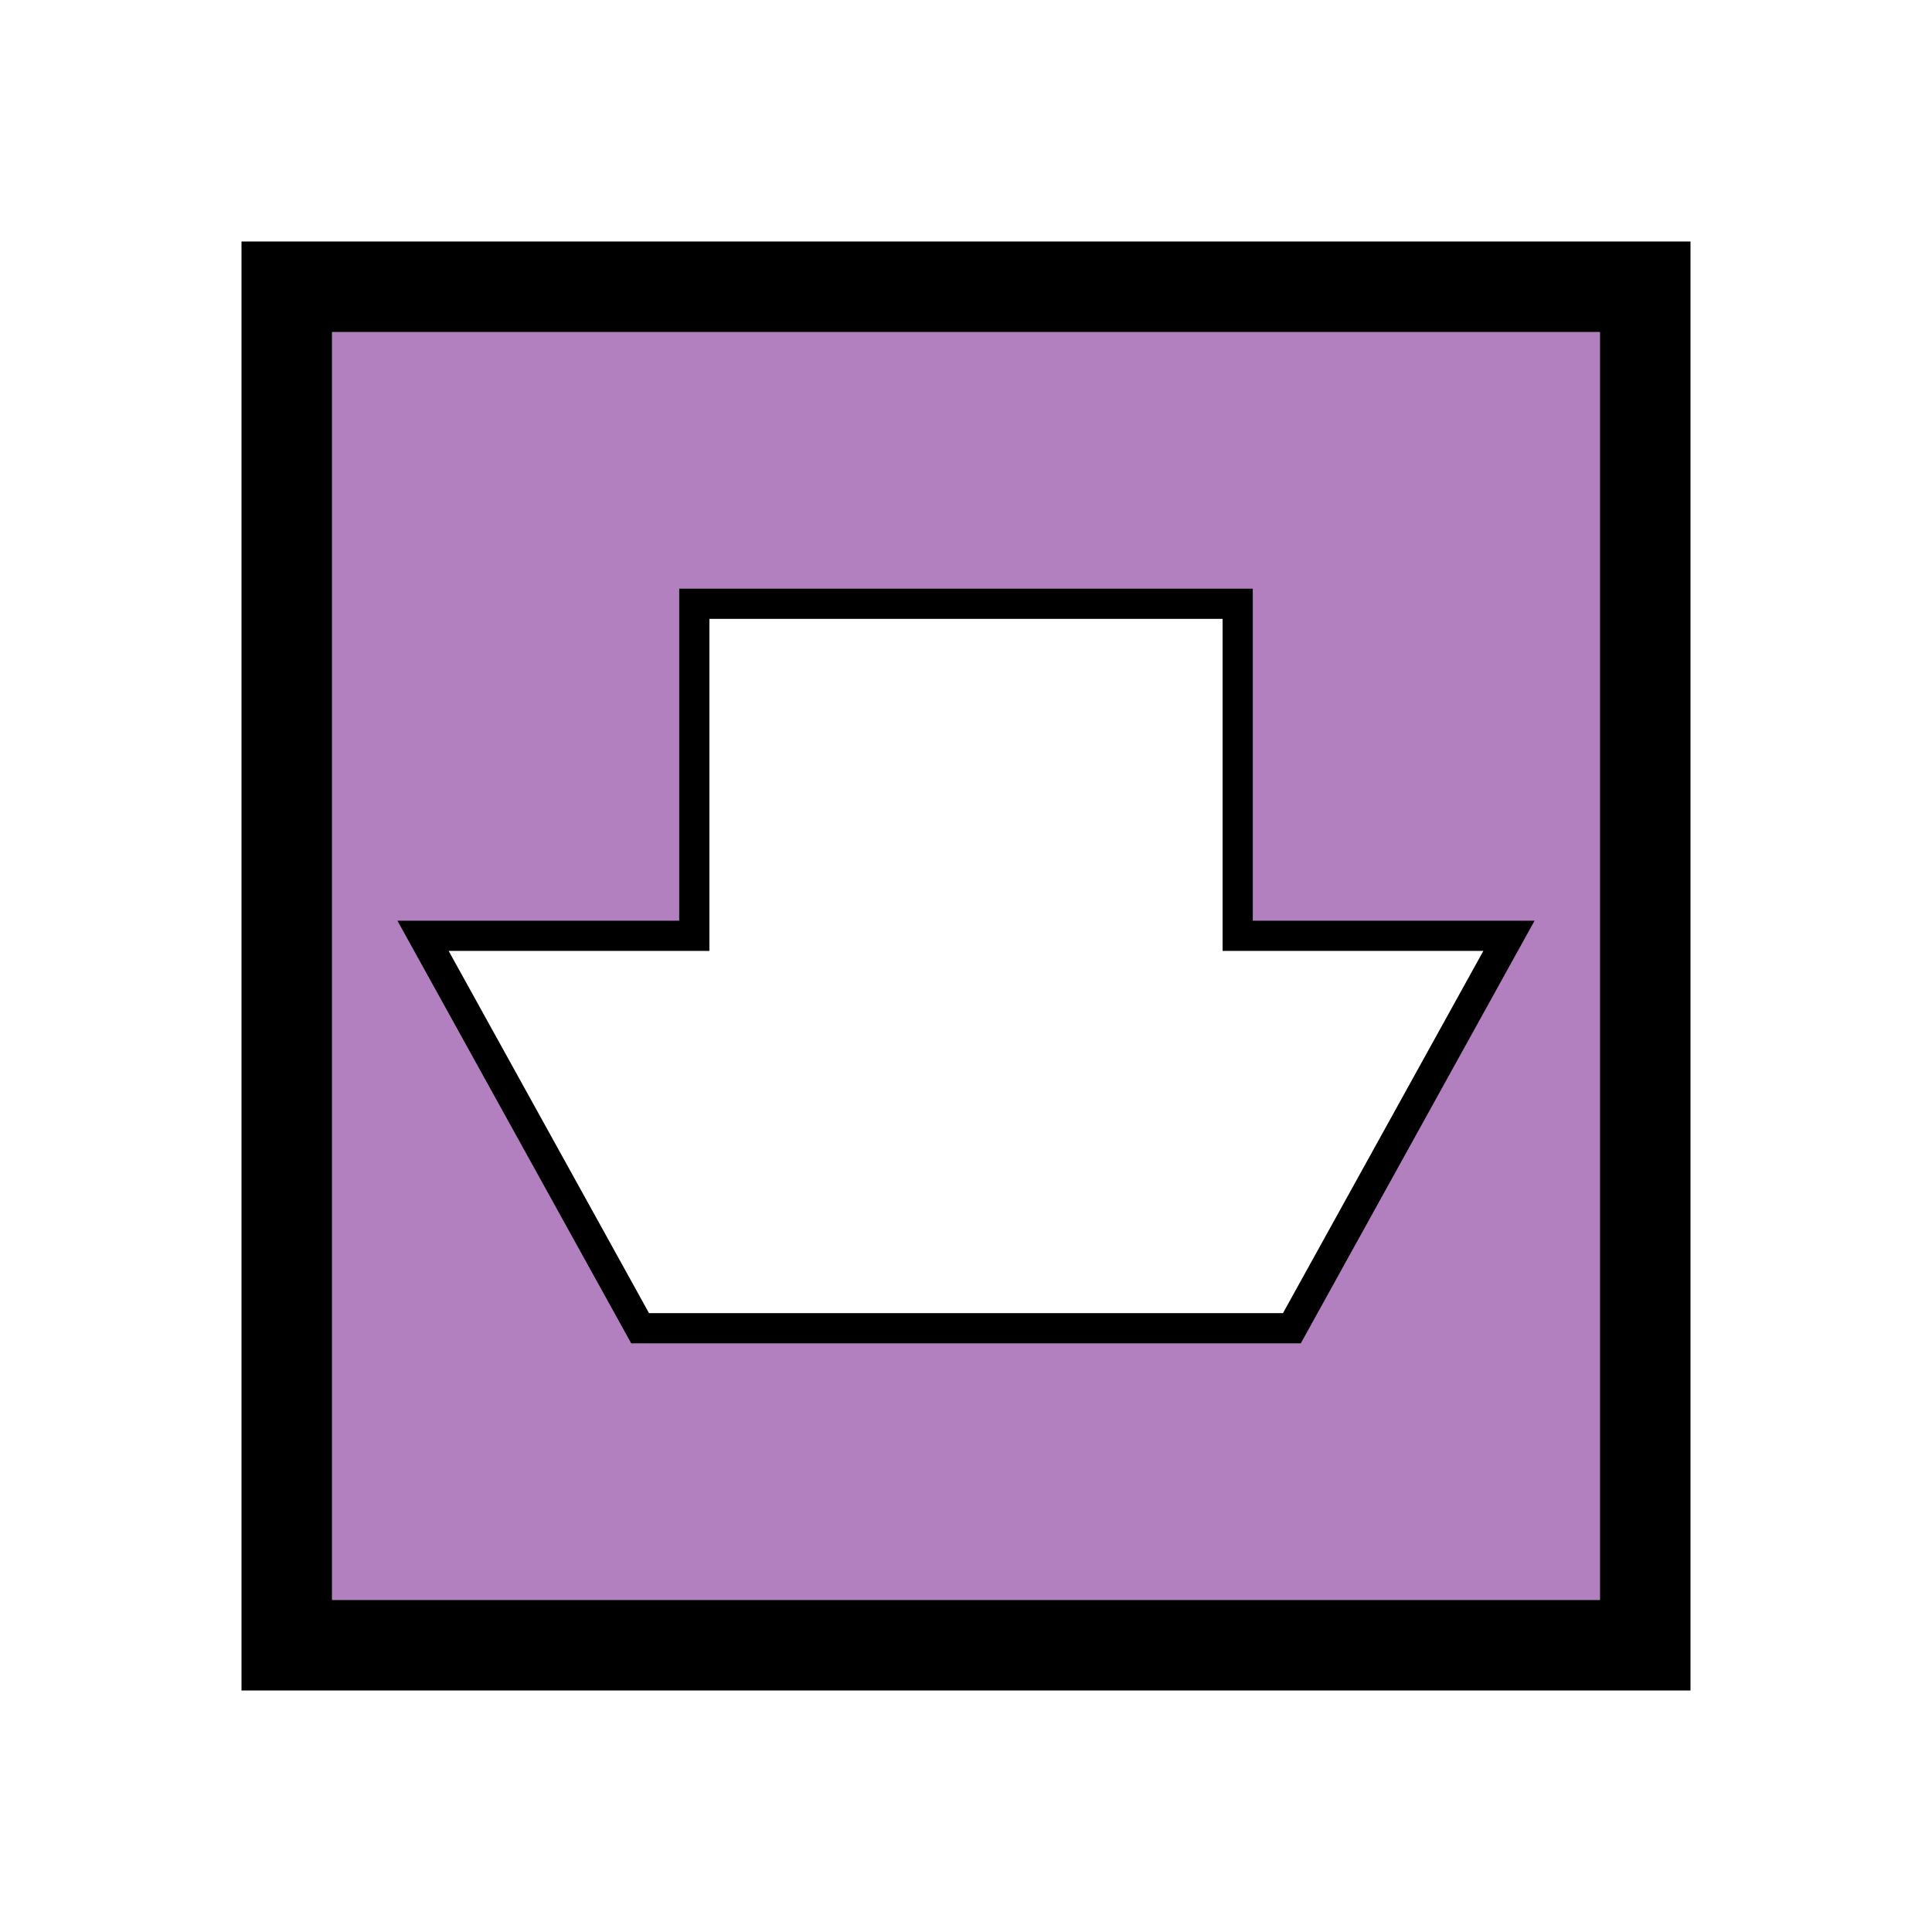 <svg width="64" height="64" viewBox="0 0 64 64" fill="none" xmlns="http://www.w3.org/2000/svg">
<path fill-rule="evenodd" clip-rule="evenodd" d="M53 11H11L11 53H53L53 11ZM21 44L14 31H23V20H41V31H50L43 44H21Z" fill="#660080" fill-opacity="0.5"/>
<path fill-rule="evenodd" clip-rule="evenodd" d="M53 11H11V53H53V11ZM8 8V56H56V8H8Z" fill="black"/>
<path fill-rule="evenodd" clip-rule="evenodd" d="M22.5 19.5H41.5V30.5H50.834L43.09 44.5H20.91L13.166 30.5H22.5V19.5ZM23.5 31.5H14.862L21.5 43.5H42.5L49.138 31.5H40.5V20.5H23.5V31.5Z" fill="black"/>
</svg>
